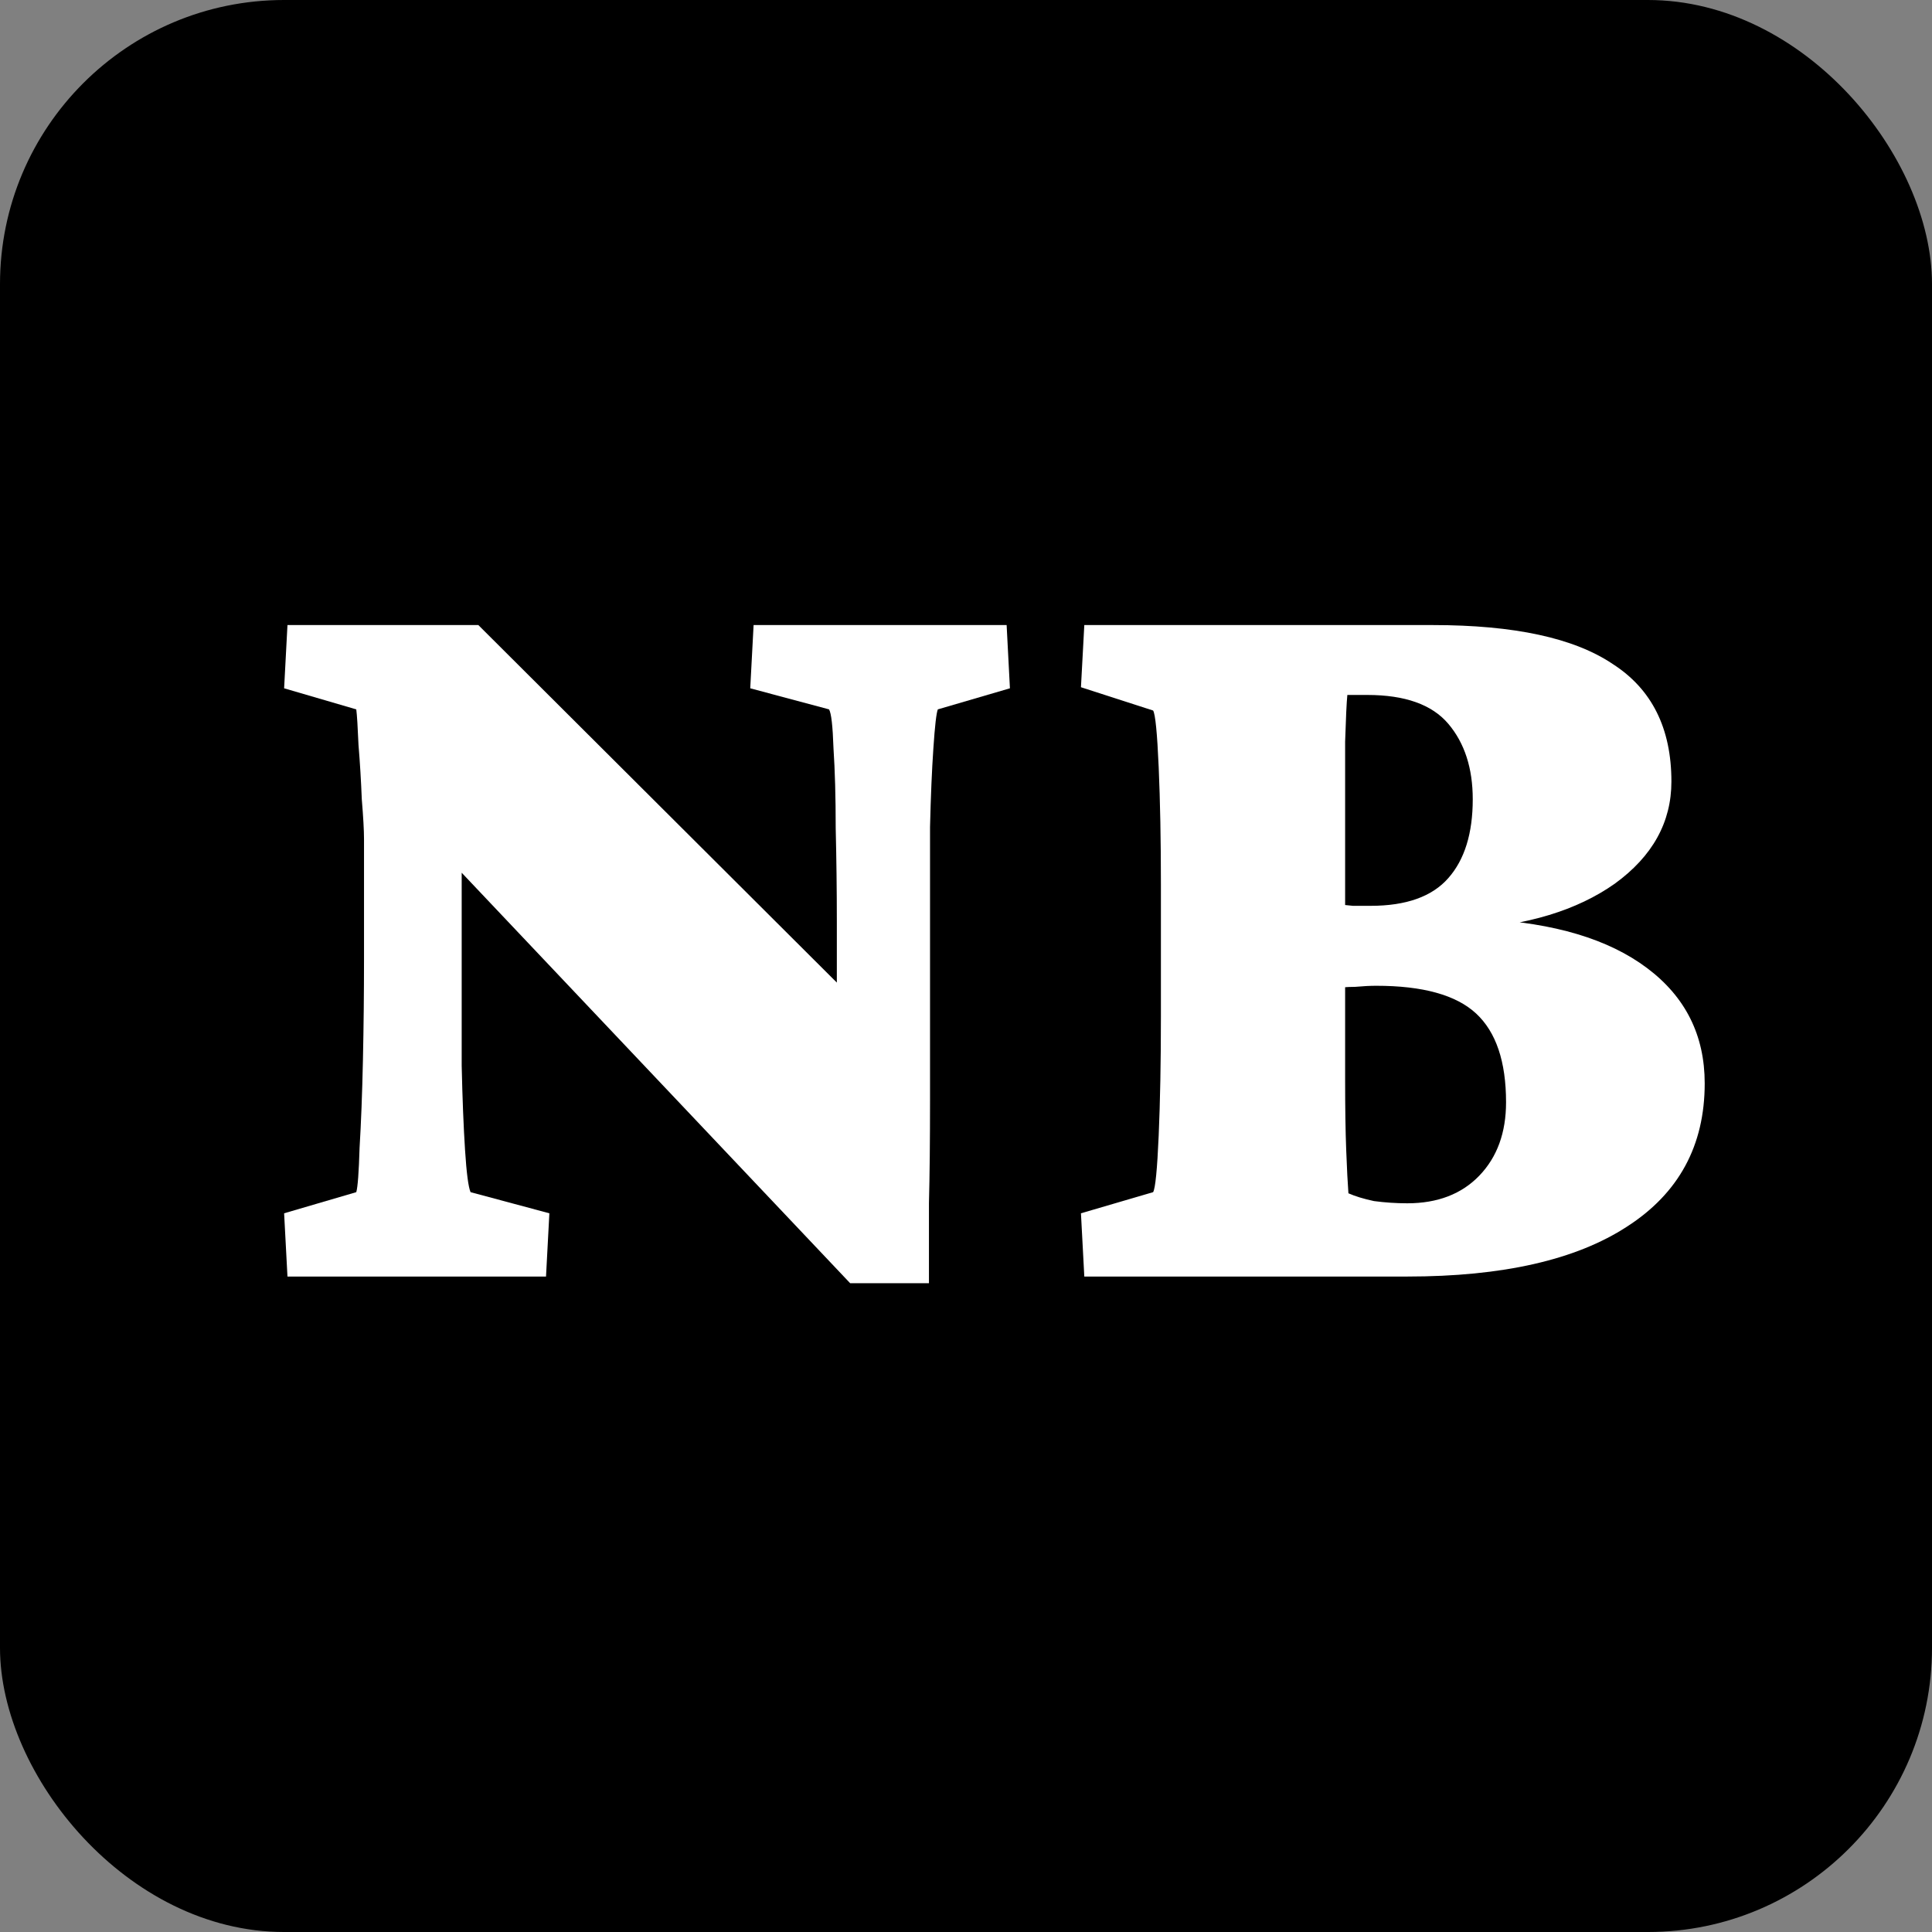 <svg xmlns="http://www.w3.org/2000/svg" width="34" height="34" viewBox="0 0 34 34" fill="none">
    <rect x="0" y="0" width="34" height="34" fill="#808080" stroke="none"/>
    <rect width="34" height="34" rx="5" fill="black"/>
    <path d="M14.727 18.363V16.215C14.727 15.668 14.72 15.121 14.707 14.574C14.707 14.027 14.694 13.559 14.668 13.168C14.655 12.777 14.629 12.55 14.59 12.484L13.203 12.113L13.262 11H17.715L17.773 12.113L16.504 12.484C16.478 12.55 16.452 12.777 16.426 13.168C16.4 13.546 16.38 14.008 16.367 14.555C16.367 15.102 16.367 15.655 16.367 16.215V19.359C16.367 20.076 16.361 20.681 16.348 21.176C16.348 21.658 16.348 22.126 16.348 22.582H14.961L6.68 13.832H8.125V16.879C8.125 17.53 8.125 18.155 8.125 18.754C8.138 19.34 8.158 19.835 8.184 20.238C8.21 20.642 8.242 20.889 8.281 20.98L9.668 21.352L9.609 22.465H5.059L5 21.352L6.27 20.98C6.296 20.889 6.315 20.629 6.328 20.199C6.354 19.77 6.374 19.255 6.387 18.656C6.4 18.057 6.406 17.465 6.406 16.879V14.77C6.406 14.613 6.393 14.379 6.367 14.066C6.354 13.741 6.335 13.422 6.309 13.109C6.296 12.797 6.283 12.588 6.27 12.484L5 12.113L5.059 11H8.418L15.801 18.363H14.727Z"
          fill="white"/>
    <path d="M20.293 20.98C20.332 20.915 20.365 20.583 20.391 19.984C20.417 19.385 20.43 18.689 20.43 17.895V15.551C20.43 14.783 20.417 14.099 20.391 13.5C20.365 12.901 20.332 12.569 20.293 12.504L19.023 12.094L19.082 11H25.215C26.647 11 27.702 11.228 28.379 11.684C29.069 12.126 29.414 12.816 29.414 13.754C29.414 14.47 29.082 15.069 28.418 15.551C27.754 16.02 26.875 16.287 25.781 16.352L26.113 16.176C27.35 16.241 28.307 16.527 28.984 17.035C29.662 17.543 30 18.22 30 19.066C30 20.16 29.544 21 28.633 21.586C27.734 22.172 26.445 22.465 24.766 22.465H19.082L19.023 21.352L20.293 20.98ZM23.672 19.008C23.672 19.49 23.678 19.9 23.691 20.238C23.704 20.577 23.717 20.831 23.73 21C23.848 21.052 23.997 21.098 24.18 21.137C24.375 21.163 24.57 21.176 24.766 21.176C25.299 21.176 25.723 21.013 26.035 20.688C26.348 20.362 26.504 19.932 26.504 19.398C26.504 18.682 26.328 18.162 25.977 17.836C25.625 17.51 25.039 17.348 24.219 17.348C24.115 17.348 23.991 17.354 23.848 17.367C23.704 17.367 23.542 17.38 23.359 17.406V15.902C23.555 15.915 23.704 15.928 23.809 15.941C23.926 15.941 24.03 15.941 24.121 15.941C24.746 15.941 25.202 15.779 25.488 15.453C25.775 15.128 25.918 14.665 25.918 14.066C25.918 13.52 25.775 13.077 25.488 12.738C25.202 12.4 24.727 12.23 24.062 12.23H23.711C23.698 12.361 23.685 12.634 23.672 13.051C23.672 13.454 23.672 13.943 23.672 14.516V19.008Z"
          fill="white"/>
</svg>
